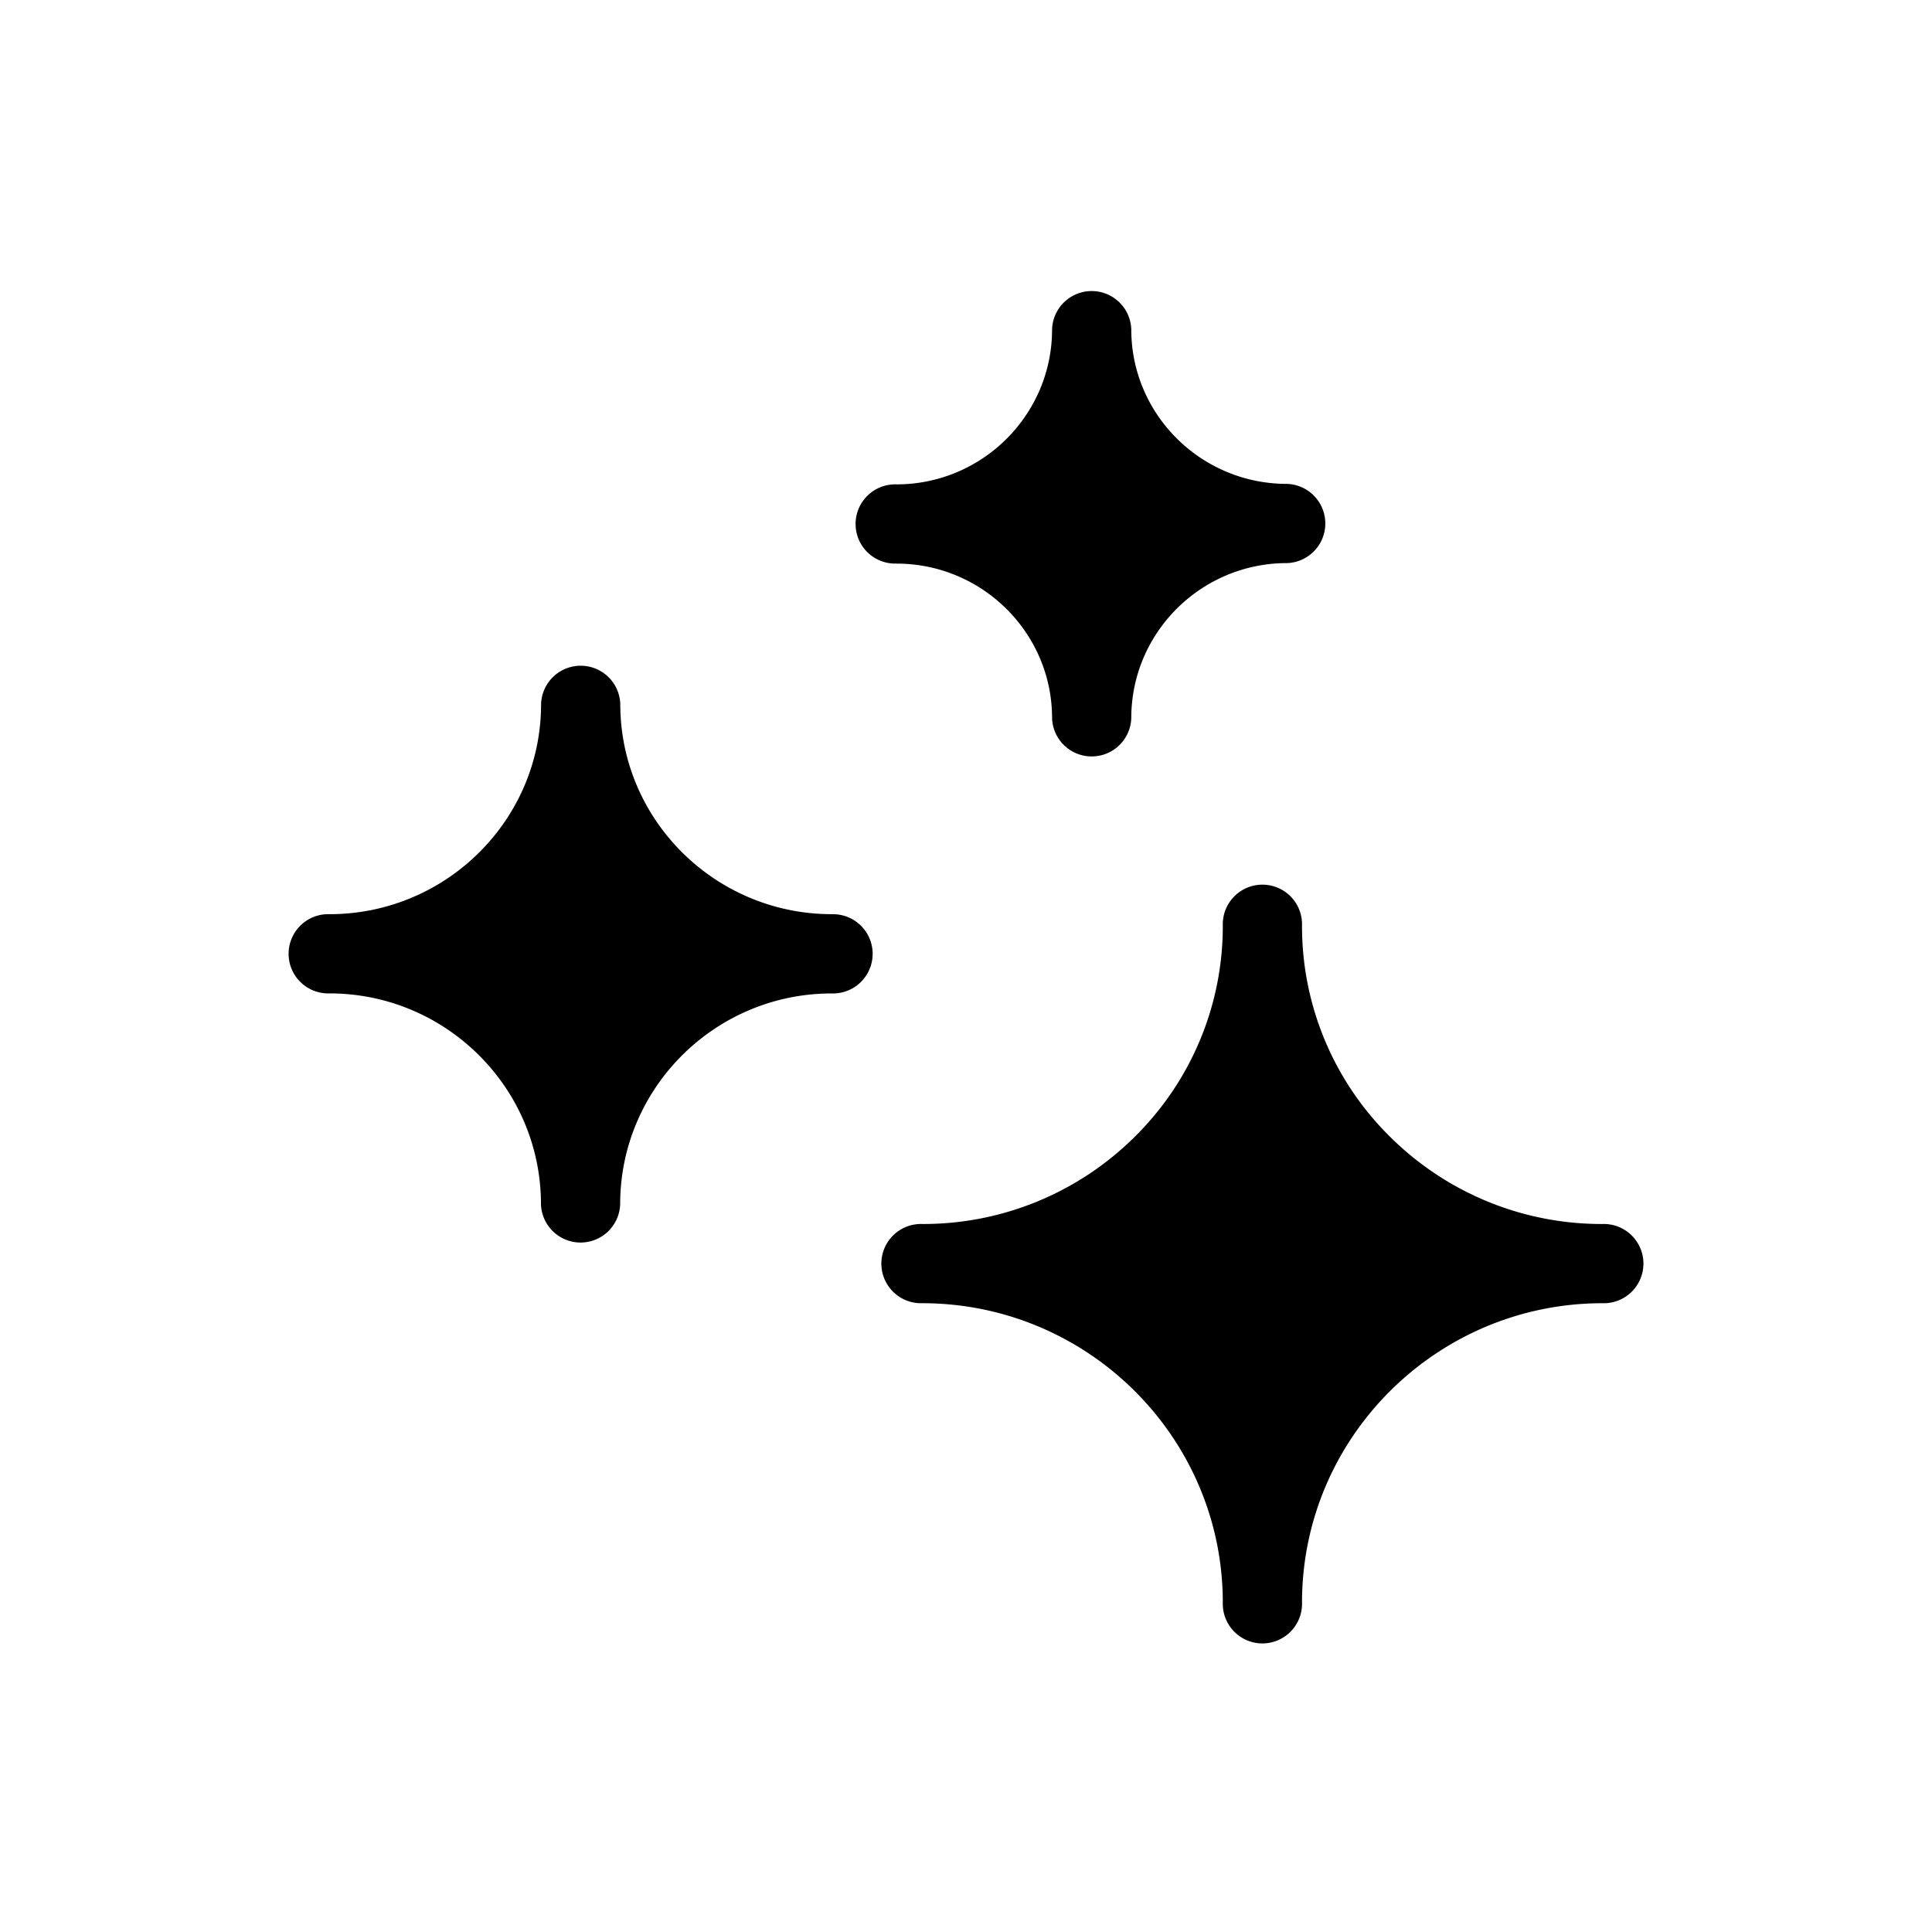 <svg id="main" xmlns="http://www.w3.org/2000/svg" viewBox="0 0 1000 1000"><defs><style>.cls-1{fill:#fff;opacity:0;}</style></defs><title>particles_b</title><rect id="frame" class="cls-1" width="1000" height="1000"/><path d="M829.49,633.54a155.2,155.2,0,0,1-110.06-45.21,152.94,152.94,0,0,1-45.51-109.28,20.51,20.51,0,1,0-41,0,153,153,0,0,1-45.52,109.28,155.18,155.18,0,0,1-110.06,45.21,20.51,20.51,0,1,0,0,41c85.78,0,155.58,69.51,155.58,154.94a20.51,20.51,0,1,0,41,0c0-85.43,69.79-154.94,155.57-154.94a20.51,20.51,0,1,0,0-41Z"/><path d="M430.59,473.18c-60.39,0-109.53-48.77-109.53-108.73a20.51,20.51,0,0,0-41,0c0,60-49.14,108.73-109.53,108.73a20.51,20.51,0,1,0,0,41C230.9,514.2,280,563.13,280,623.27a20.51,20.51,0,0,0,41,0c0-60.14,49.14-109.07,109.53-109.07a20.51,20.51,0,1,0,0-41Z"/><path d="M464,291.72c44.41,0,80.55,35.86,80.55,79.94a20.51,20.51,0,0,0,41,0c0-44.22,36.14-80.2,80.56-80.2a20.51,20.51,0,0,0,0-41c-44.42,0-80.56-35.87-80.56-79.94a20.51,20.51,0,0,0-41,0c0,44.22-36.14,80.19-80.55,80.19a20.51,20.51,0,1,0,0,41Z"/></svg>